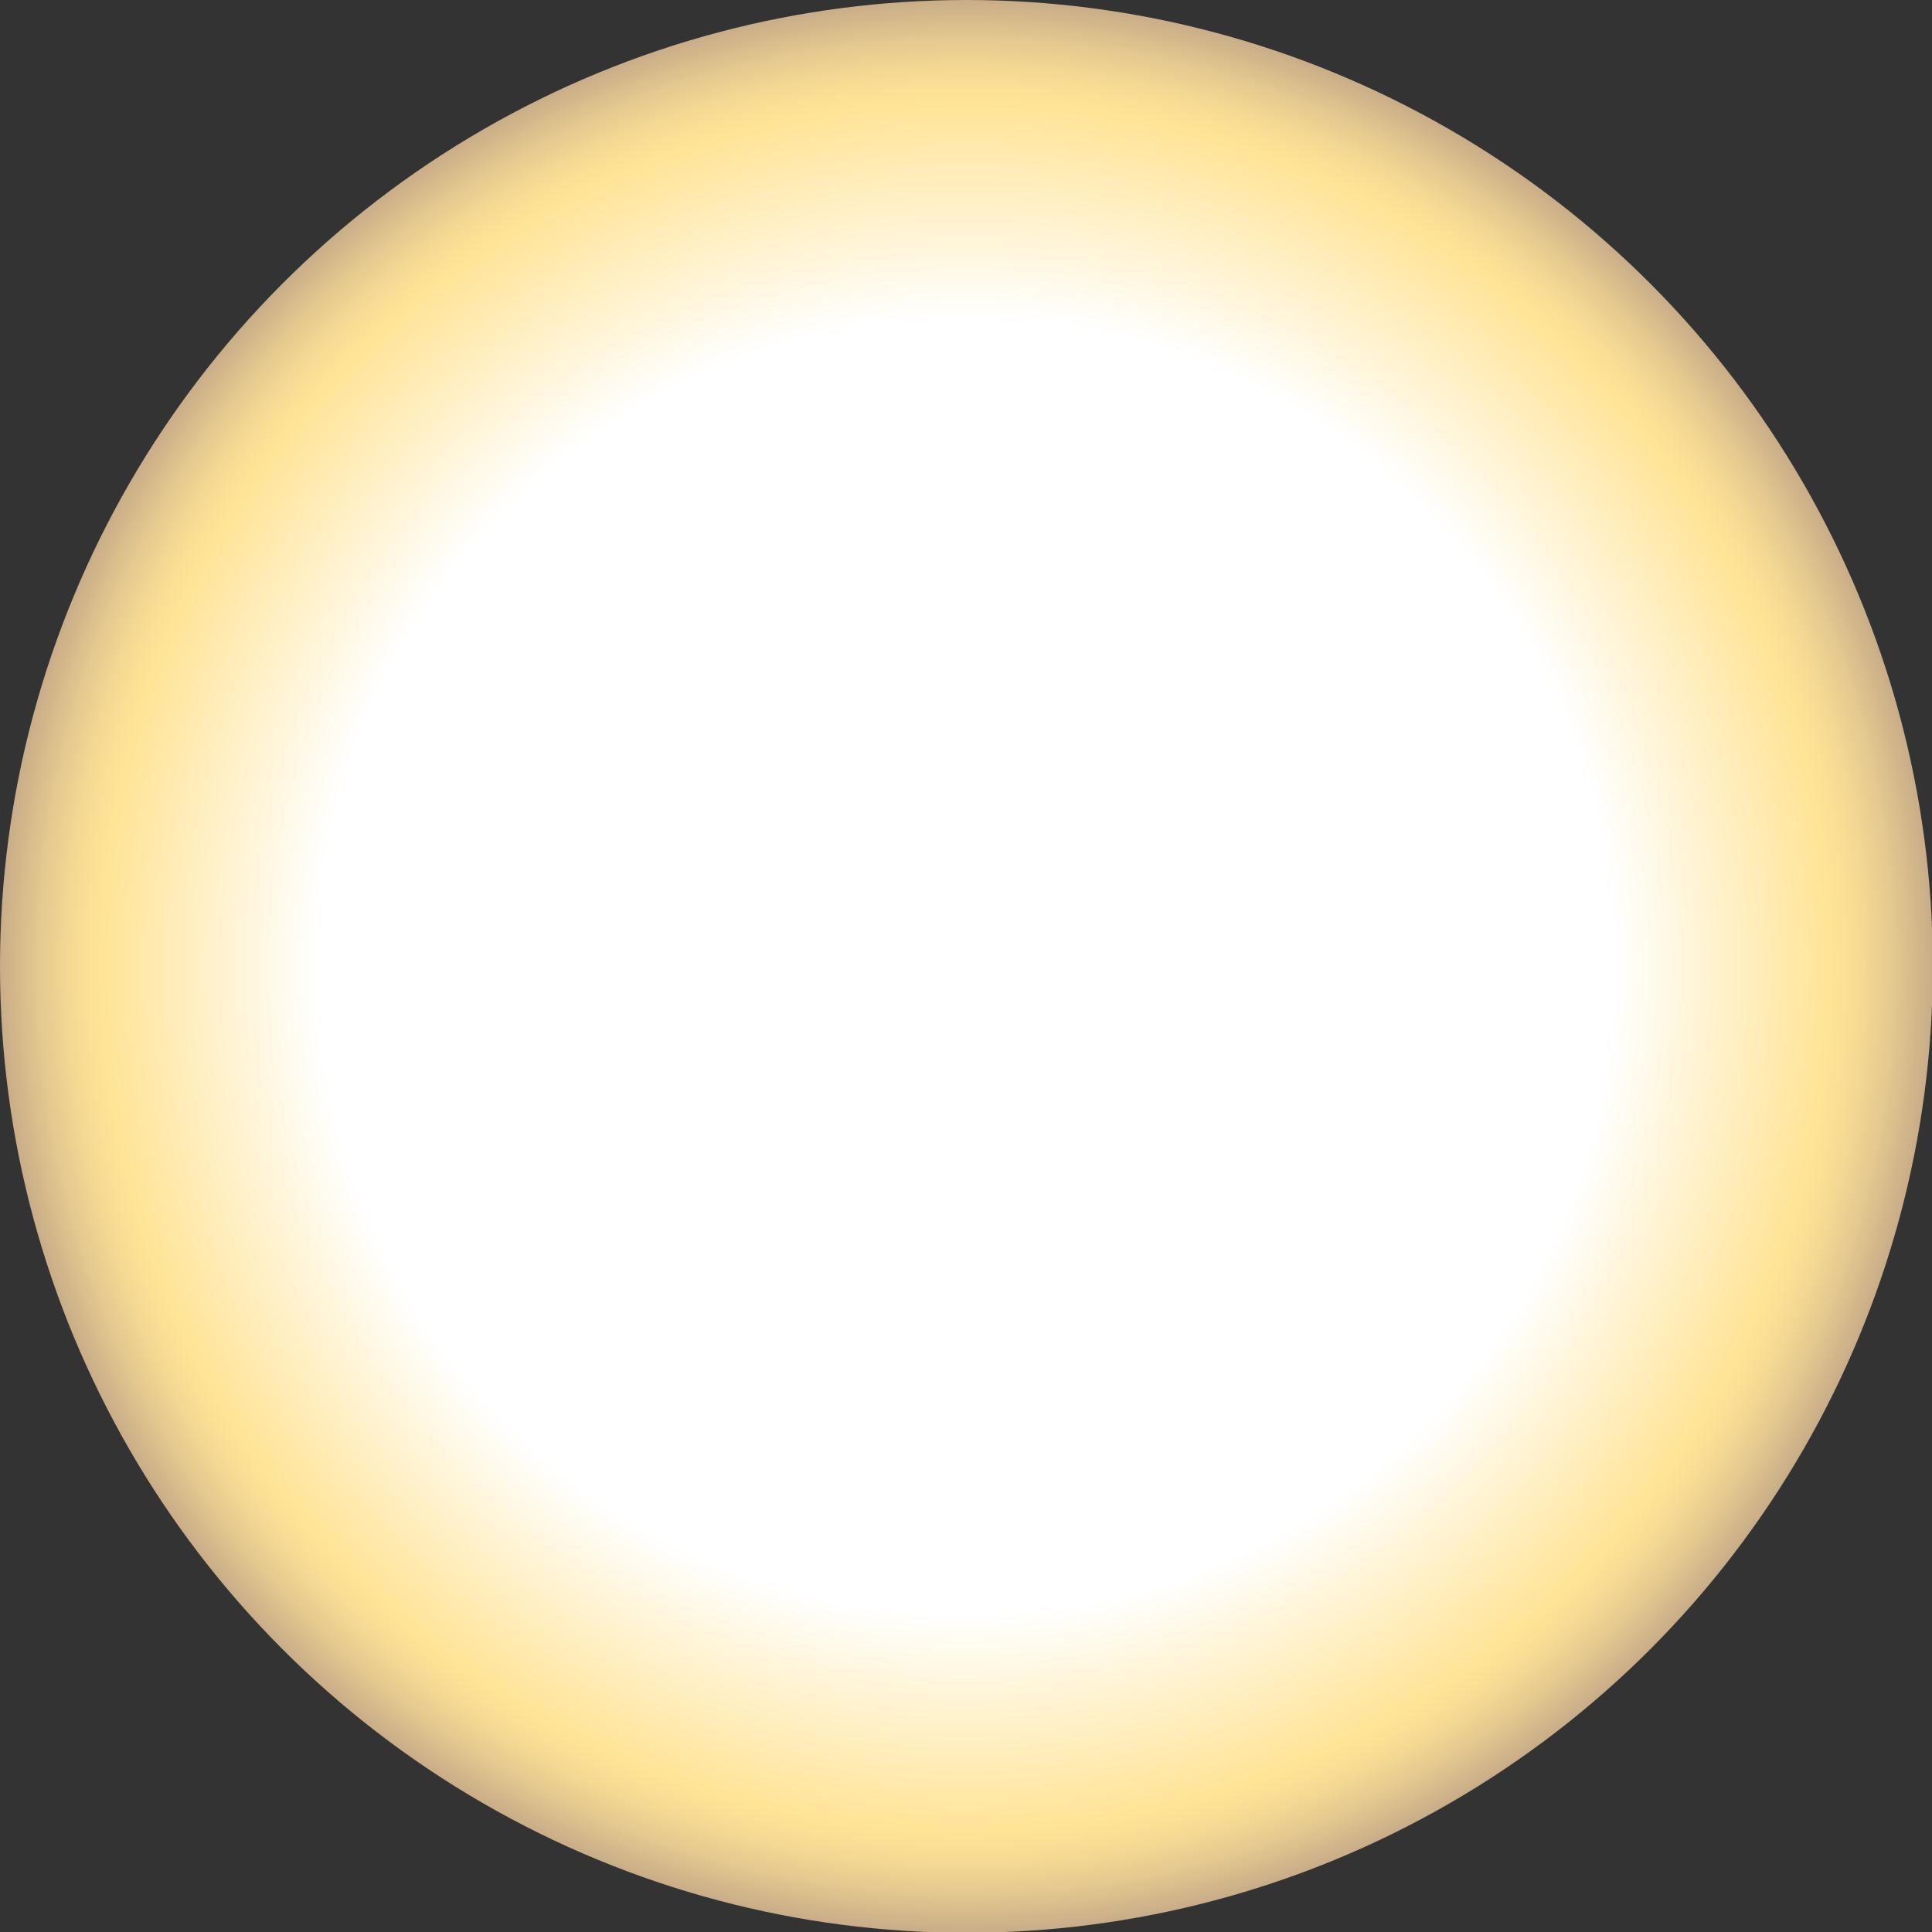 <?xml version="1.0" encoding="utf-8"?>
<!-- Generator: Adobe Illustrator 21.1.0, SVG Export Plug-In . SVG Version: 6.00 Build 0)  -->
<svg version="1.1" id="Layer_1" xmlns="http://www.w3.org/2000/svg" xmlns:xlink="http://www.w3.org/1999/xlink" x="0px" y="0px"
	 viewBox="0 0 243.3 243.3" style="enable-background:new 0 0 243.3 243.3;" xml:space="preserve">
<rect x="0" y="0" width="243.3" height="243.3" fill="#333333" stroke="none"/>
<style type="text/css">
	.st0{fill-rule:evenodd;clip-rule:evenodd;fill:url(#SVGID_1_);}
</style>
<radialGradient id="SVGID_1_" cx="121.666" cy="121.666" r="121.666" gradientUnits="userSpaceOnUse">
	<stop  offset="0.67" style="stop-color:#FFFFFF"/>
	<stop  offset="0.894" style="stop-color:#FFE396"/>
	<stop  offset="0.921" style="stop-color:#F8DC94"/>
	<stop  offset="0.96" style="stop-color:#E4C88F"/>
	<stop  offset="1" style="stop-color:#C9AD88"/>
</radialGradient>
<circle class="st0" cx="121.7" cy="121.7" r="121.7"/>
</svg>
